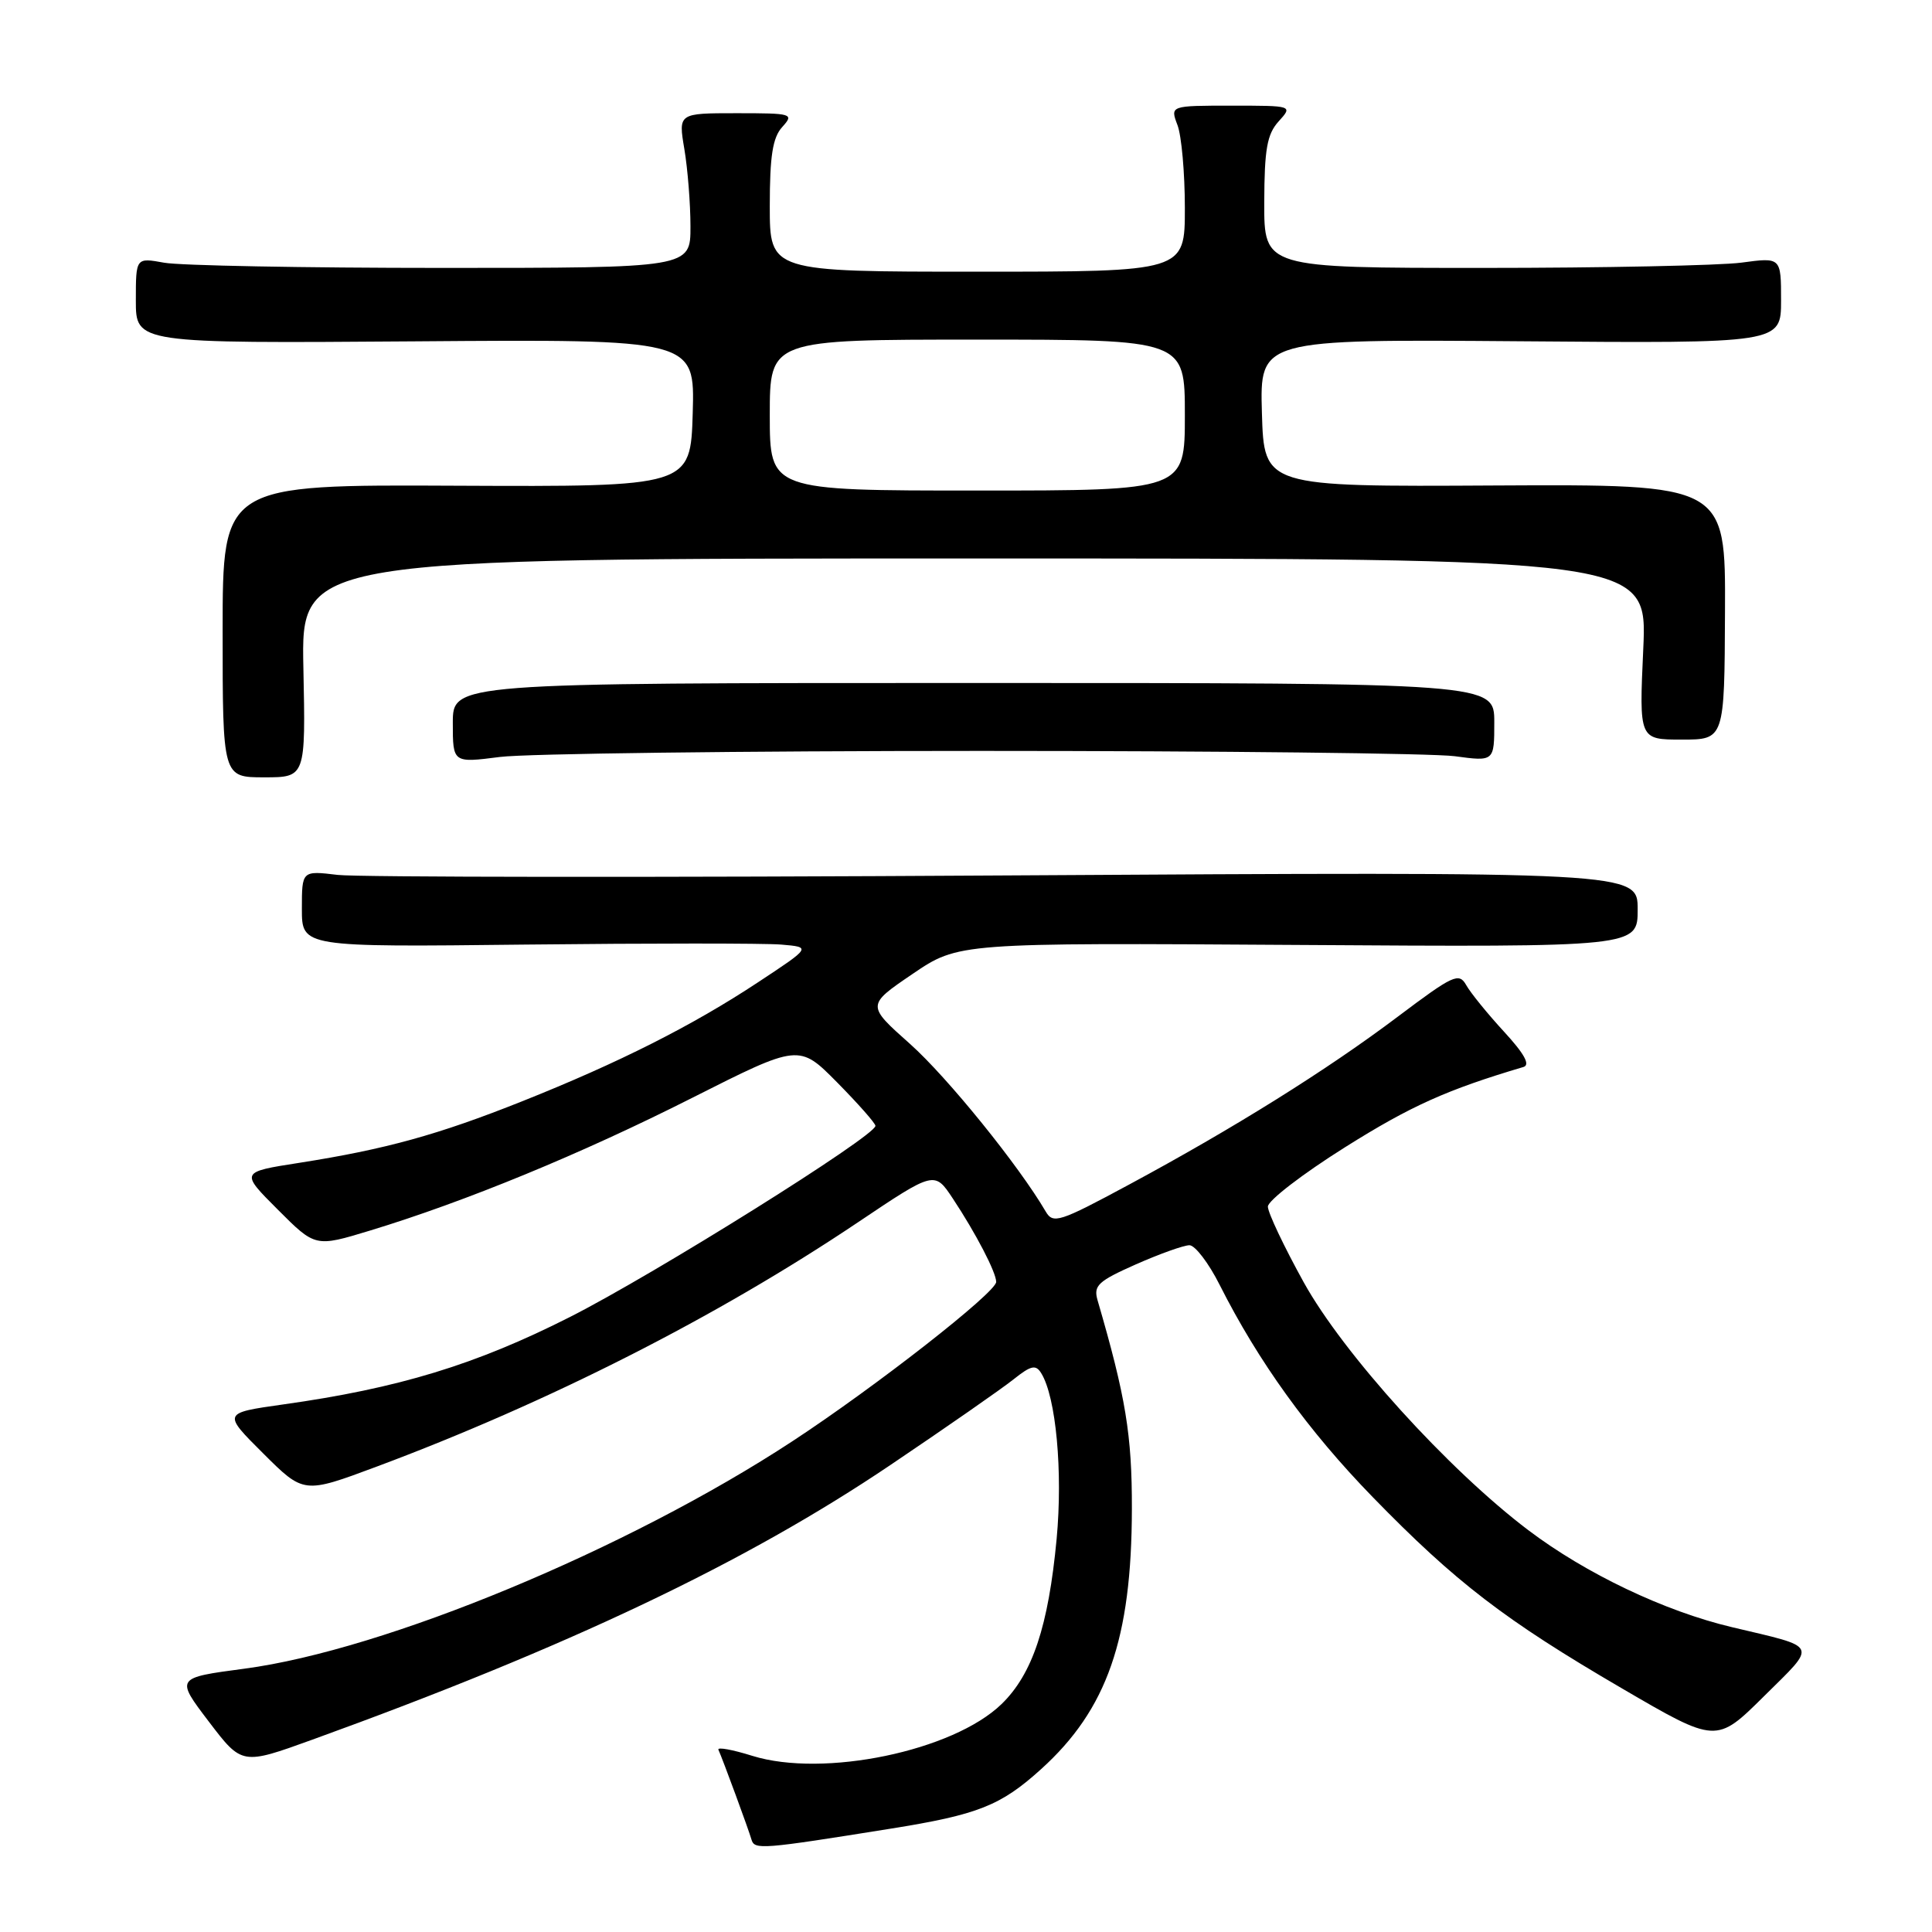 <?xml version="1.0" encoding="UTF-8" standalone="no"?>
<!DOCTYPE svg PUBLIC "-//W3C//DTD SVG 1.1//EN" "http://www.w3.org/Graphics/SVG/1.1/DTD/svg11.dtd" >
<svg xmlns="http://www.w3.org/2000/svg" xmlns:xlink="http://www.w3.org/1999/xlink" version="1.1" viewBox="0 0 256 256">
 <g >
 <path fill="currentColor"
d=" M 118.00 242.31 C 129.58 240.46 132.59 239.27 137.94 234.43 C 146.69 226.53 149.96 217.16 149.98 199.91 C 150.00 190.13 149.17 185.11 145.43 172.28 C 144.87 170.34 145.50 169.76 150.52 167.53 C 153.67 166.14 156.86 165.00 157.61 165.00 C 158.35 165.00 160.16 167.36 161.61 170.25 C 166.74 180.42 173.35 189.59 181.88 198.36 C 192.89 209.67 199.40 214.67 214.90 223.71 C 227.42 231.02 227.42 231.02 233.74 224.76 C 240.83 217.73 241.13 218.37 229.50 215.61 C 220.55 213.49 210.13 208.52 202.50 202.75 C 191.87 194.70 177.99 179.38 172.75 169.91 C 170.14 165.19 168.00 160.68 168.00 159.88 C 168.00 159.09 172.61 155.54 178.25 152.00 C 186.92 146.55 191.72 144.39 201.87 141.38 C 202.80 141.10 201.97 139.61 199.27 136.68 C 197.10 134.32 194.85 131.55 194.28 130.53 C 193.32 128.83 192.57 129.18 185.22 134.71 C 175.84 141.78 163.46 149.51 149.56 156.99 C 140.37 161.94 139.54 162.21 138.56 160.53 C 135.00 154.44 125.53 142.74 120.60 138.34 C 114.82 133.20 114.82 133.20 120.91 129.06 C 127.00 124.92 127.00 124.92 172.00 125.21 C 217.00 125.50 217.00 125.50 217.00 120.50 C 217.00 115.50 217.00 115.50 133.25 116.00 C 87.19 116.28 47.36 116.24 44.75 115.93 C 40.00 115.36 40.00 115.36 40.00 120.43 C 40.00 125.50 40.00 125.50 69.75 125.16 C 86.11 124.98 101.30 124.98 103.50 125.16 C 107.50 125.50 107.50 125.50 100.50 130.12 C 91.78 135.89 81.98 140.83 69.18 145.93 C 58.04 150.37 51.08 152.29 39.66 154.08 C 31.83 155.30 31.83 155.30 36.81 160.28 C 41.78 165.26 41.78 165.26 49.02 163.06 C 61.66 159.22 77.04 152.89 91.68 145.49 C 105.88 138.32 105.88 138.32 110.94 143.44 C 113.72 146.26 116.00 148.84 116.00 149.18 C 116.00 150.52 86.78 168.81 75.50 174.52 C 63.04 180.83 52.78 183.96 37.49 186.10 C 29.50 187.23 29.50 187.23 34.87 192.58 C 40.25 197.94 40.25 197.94 49.87 194.35 C 72.62 185.86 94.96 174.53 113.67 161.97 C 123.83 155.15 123.83 155.15 126.26 158.82 C 129.32 163.44 132.00 168.61 132.00 169.86 C 132.00 171.25 116.06 183.72 105.00 190.97 C 83.17 205.29 51.00 218.64 32.38 221.11 C 23.26 222.32 23.26 222.32 27.66 228.11 C 32.06 233.89 32.06 233.89 41.40 230.51 C 75.29 218.24 98.74 207.10 118.00 194.11 C 125.42 189.11 132.76 184.00 134.30 182.77 C 136.62 180.92 137.25 180.78 137.97 181.96 C 139.93 185.12 140.84 195.00 140.01 203.91 C 138.92 215.49 136.81 221.82 132.71 225.80 C 126.28 232.03 109.12 235.59 99.69 232.66 C 97.05 231.83 95.03 231.47 95.19 231.84 C 95.74 233.04 99.21 242.46 99.58 243.77 C 99.98 245.12 100.91 245.05 118.00 242.31 Z  M 40.20 88.50 C 39.90 74.00 39.90 74.00 129.10 74.00 C 218.29 74.00 218.29 74.00 217.74 86.00 C 217.19 98.00 217.19 98.00 222.84 98.00 C 228.50 98.00 228.50 98.00 228.57 81.08 C 228.65 64.17 228.65 64.17 198.07 64.33 C 167.50 64.50 167.50 64.50 167.21 54.72 C 166.93 44.95 166.93 44.95 201.46 45.22 C 236.00 45.50 236.00 45.50 236.00 39.80 C 236.00 34.09 236.00 34.09 230.75 34.80 C 227.86 35.18 212.45 35.50 196.50 35.50 C 167.50 35.50 167.50 35.50 167.52 26.83 C 167.54 19.76 167.89 17.78 169.43 16.08 C 171.31 14.00 171.31 14.00 163.18 14.00 C 155.05 14.00 155.05 14.00 156.02 16.57 C 156.56 17.98 157.00 22.93 157.00 27.57 C 157.00 36.00 157.00 36.00 129.50 36.00 C 102.00 36.00 102.00 36.00 102.00 27.33 C 102.00 20.66 102.38 18.23 103.65 16.83 C 105.24 15.07 105.01 15.00 97.59 15.00 C 89.88 15.00 89.88 15.00 90.68 19.75 C 91.12 22.36 91.49 26.98 91.49 30.00 C 91.50 35.50 91.50 35.50 58.50 35.50 C 40.35 35.50 23.81 35.19 21.75 34.81 C 18.00 34.13 18.00 34.13 18.00 39.81 C 18.00 45.50 18.00 45.50 55.04 45.23 C 92.07 44.95 92.07 44.95 91.79 54.73 C 91.50 64.50 91.50 64.50 60.50 64.36 C 29.50 64.21 29.50 64.21 29.50 83.61 C 29.50 103.00 29.50 103.00 35.00 103.00 C 40.50 103.00 40.50 103.00 40.20 88.50 Z  M 130.00 99.50 C 161.62 99.50 189.86 99.82 192.75 100.20 C 198.00 100.91 198.00 100.91 198.00 95.70 C 198.00 90.50 198.00 90.50 129.00 90.50 C 60.00 90.50 60.00 90.50 60.00 95.80 C 60.00 101.10 60.00 101.10 66.25 100.30 C 69.69 99.86 98.38 99.50 130.00 99.50 Z  M 102.00 55.00 C 102.00 45.00 102.00 45.00 129.50 45.00 C 157.00 45.00 157.00 45.00 157.00 55.00 C 157.00 65.00 157.00 65.00 129.50 65.00 C 102.00 65.00 102.00 65.00 102.00 55.00 Z "/>
</g>
</svg>